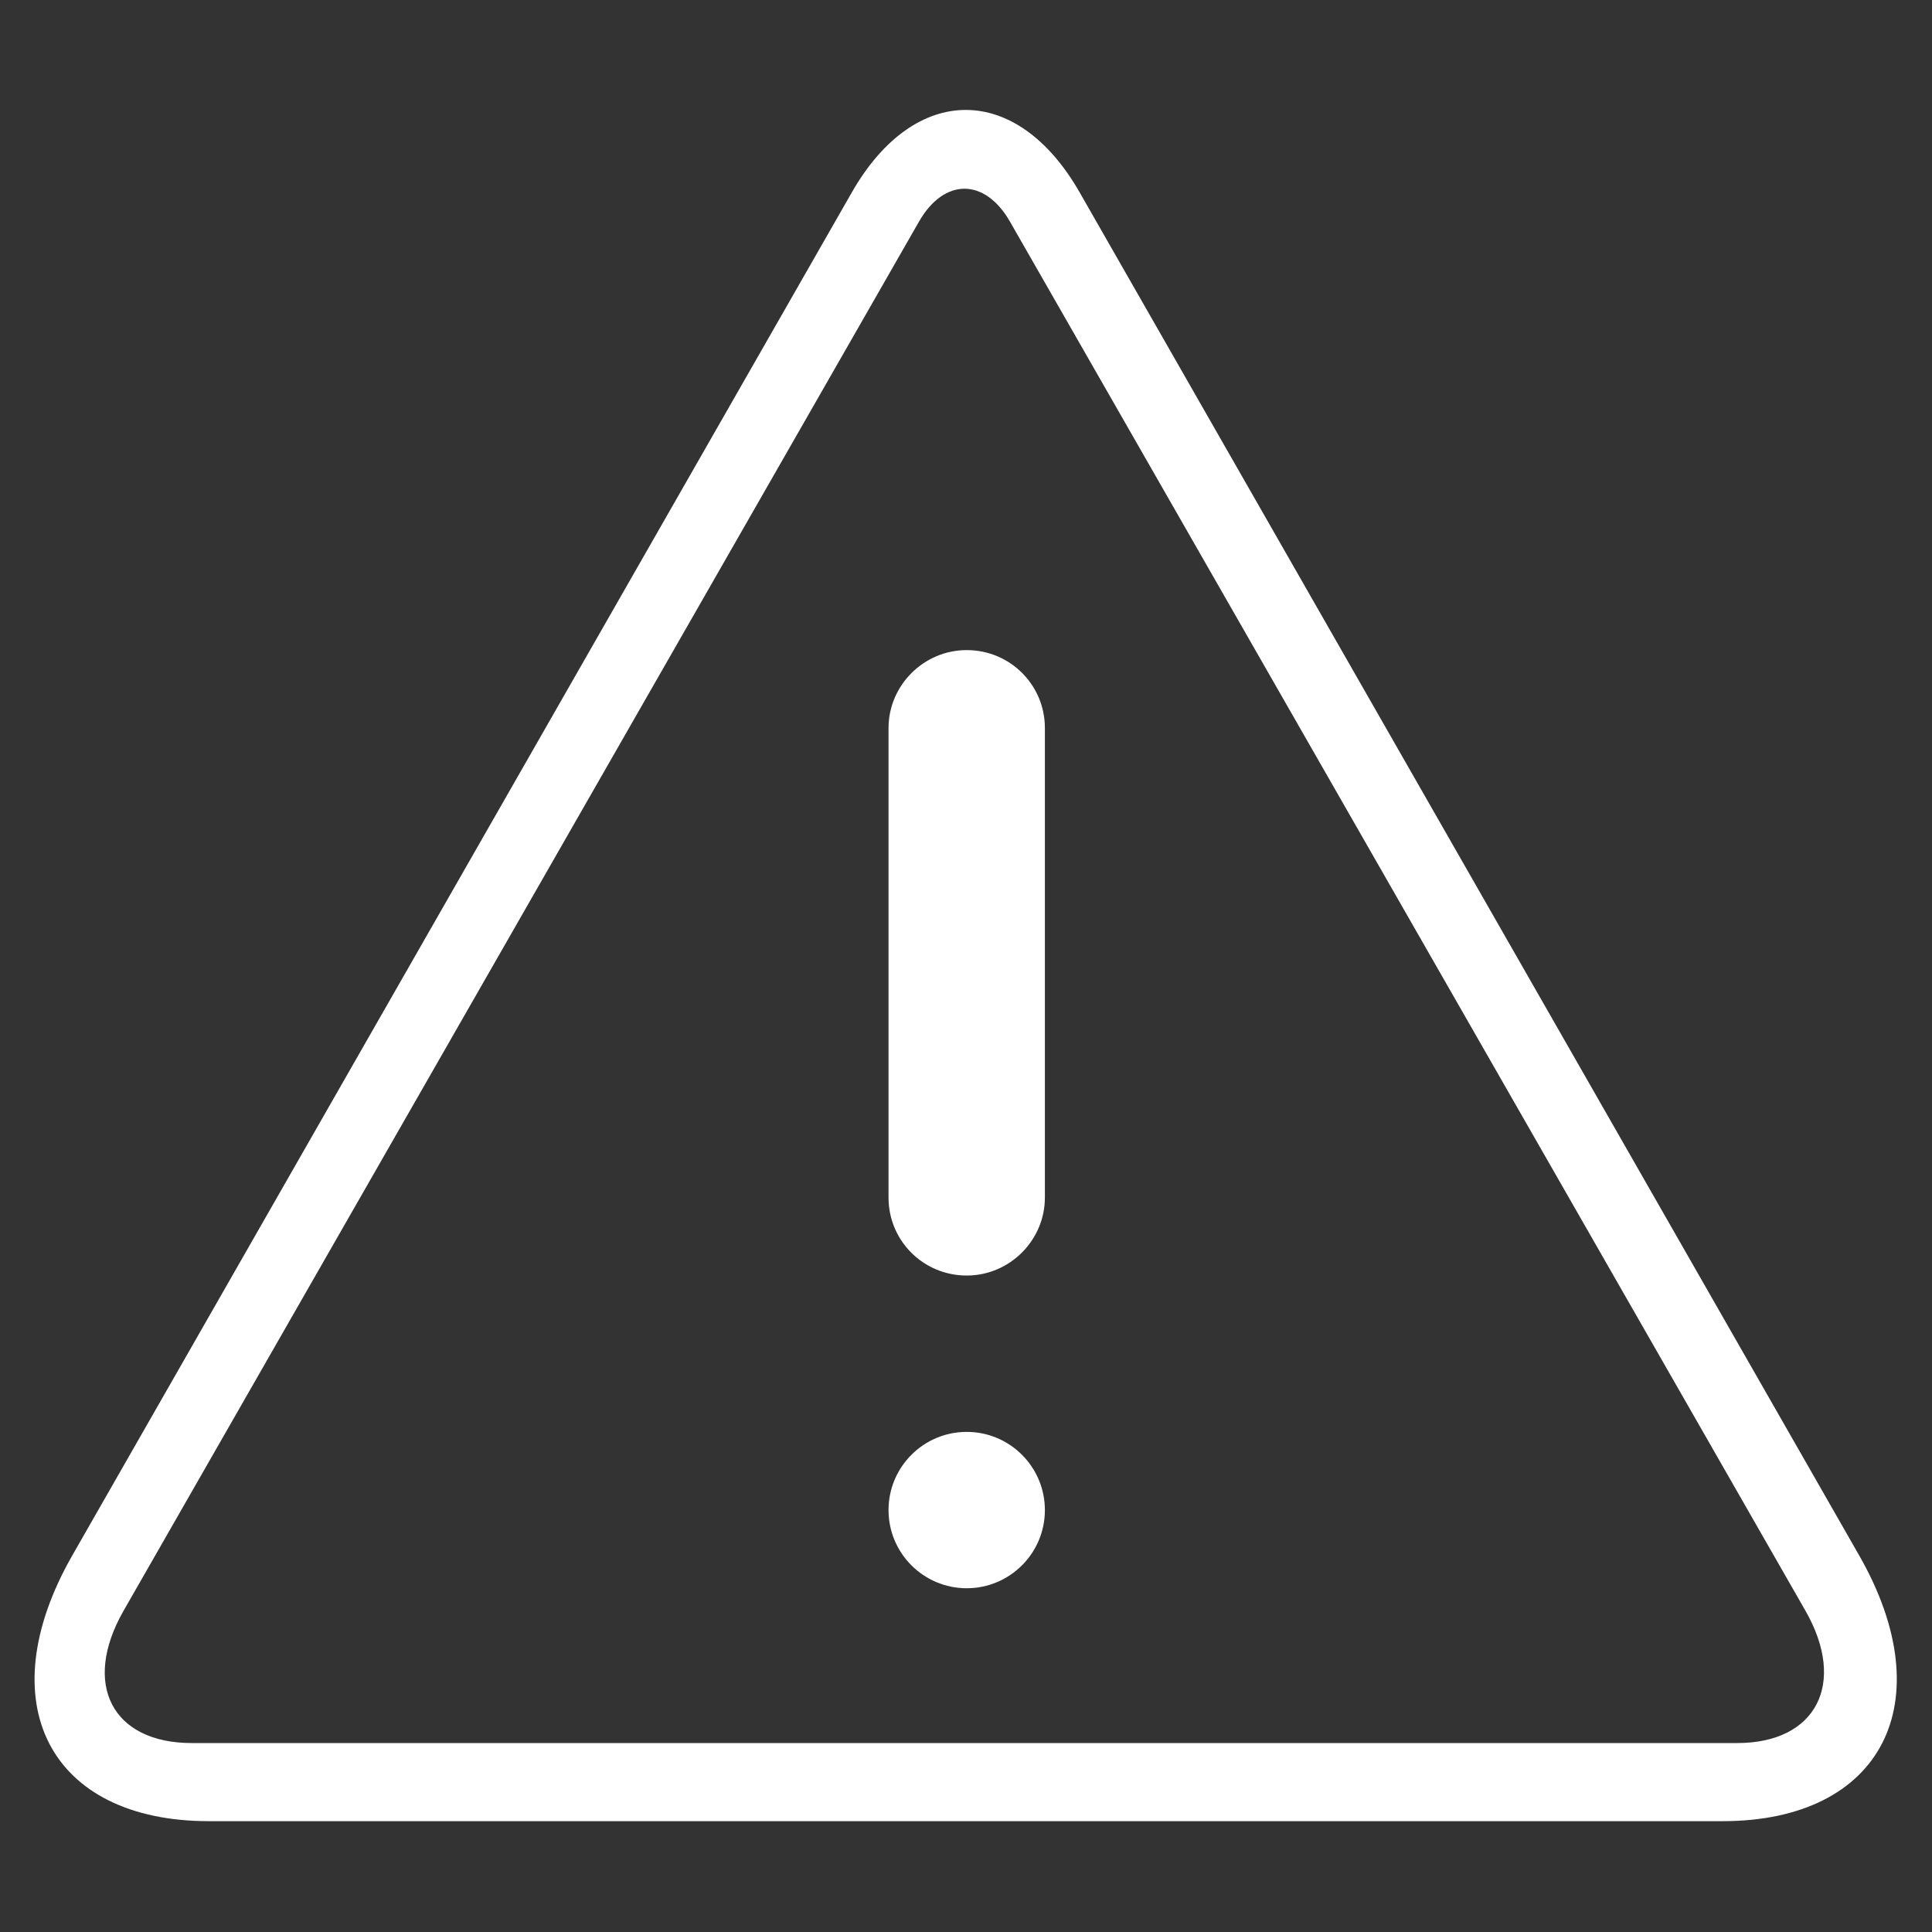 <?xml version="1.0" encoding="UTF-8" standalone="no"?>
<!DOCTYPE svg PUBLIC "-//W3C//DTD SVG 1.1//EN" "http://www.w3.org/Graphics/SVG/1.1/DTD/svg11.dtd">
<svg width="100%" height="100%" viewBox="0 0 64 64" version="1.1" xmlns="http://www.w3.org/2000/svg" xmlns:xlink="http://www.w3.org/1999/xlink" xml:space="preserve" xmlns:serif="http://www.serif.com/" style="fill-rule:evenodd;clip-rule:evenodd;stroke-linejoin:round;stroke-miterlimit:2;">
    <rect x="0" y="0" width="64" height="64" fill="#333333" stroke="none"/>
    <g transform="matrix(2.057,0,0,2.057,-2.96,1.054)">
        <g id="Page-1">
            <g>
                <g transform="matrix(0.582,0,0,0.629,-2.796,-3.892)">
                    <path d="M30.848,10.297C32.589,7.481 35.414,7.488 37.15,10.297L58.72,45.195C61.043,48.953 59.351,52 54.943,52L13.056,52C8.646,52 6.948,48.965 9.278,45.195L30.848,10.297ZM32.706,11.046C33.401,9.923 34.53,9.927 35.222,11.046L57.233,46.611C58.391,48.483 57.524,50 55.349,50L12.581,50C10.382,50 9.533,48.493 10.697,46.611L32.706,11.046Z" style="fill:white;"/>
                </g>
                <g transform="matrix(1.259,0,0,1.259,-4.396,-3.892)">
                    <path d="M17,23C17.552,23 18,22.552 18,22C18,21.448 17.552,21 17,21C16.448,21 16,21.448 16,22C16,22.552 16.448,23 17,23Z" style="fill:white;"/>
                </g>
                <g transform="matrix(1.259,0,0,1.259,-4.396,-3.892)">
                    <path d="M17,11C16.448,11 16,11.453 16,11.997L16,18.003C16,18.554 16.444,19 17,19C17.552,19 18,18.547 18,18.003L18,11.997C18,11.446 17.556,11 17,11Z" style="fill:white;"/>
                </g>
            </g>
        </g>
    </g>
</svg>
